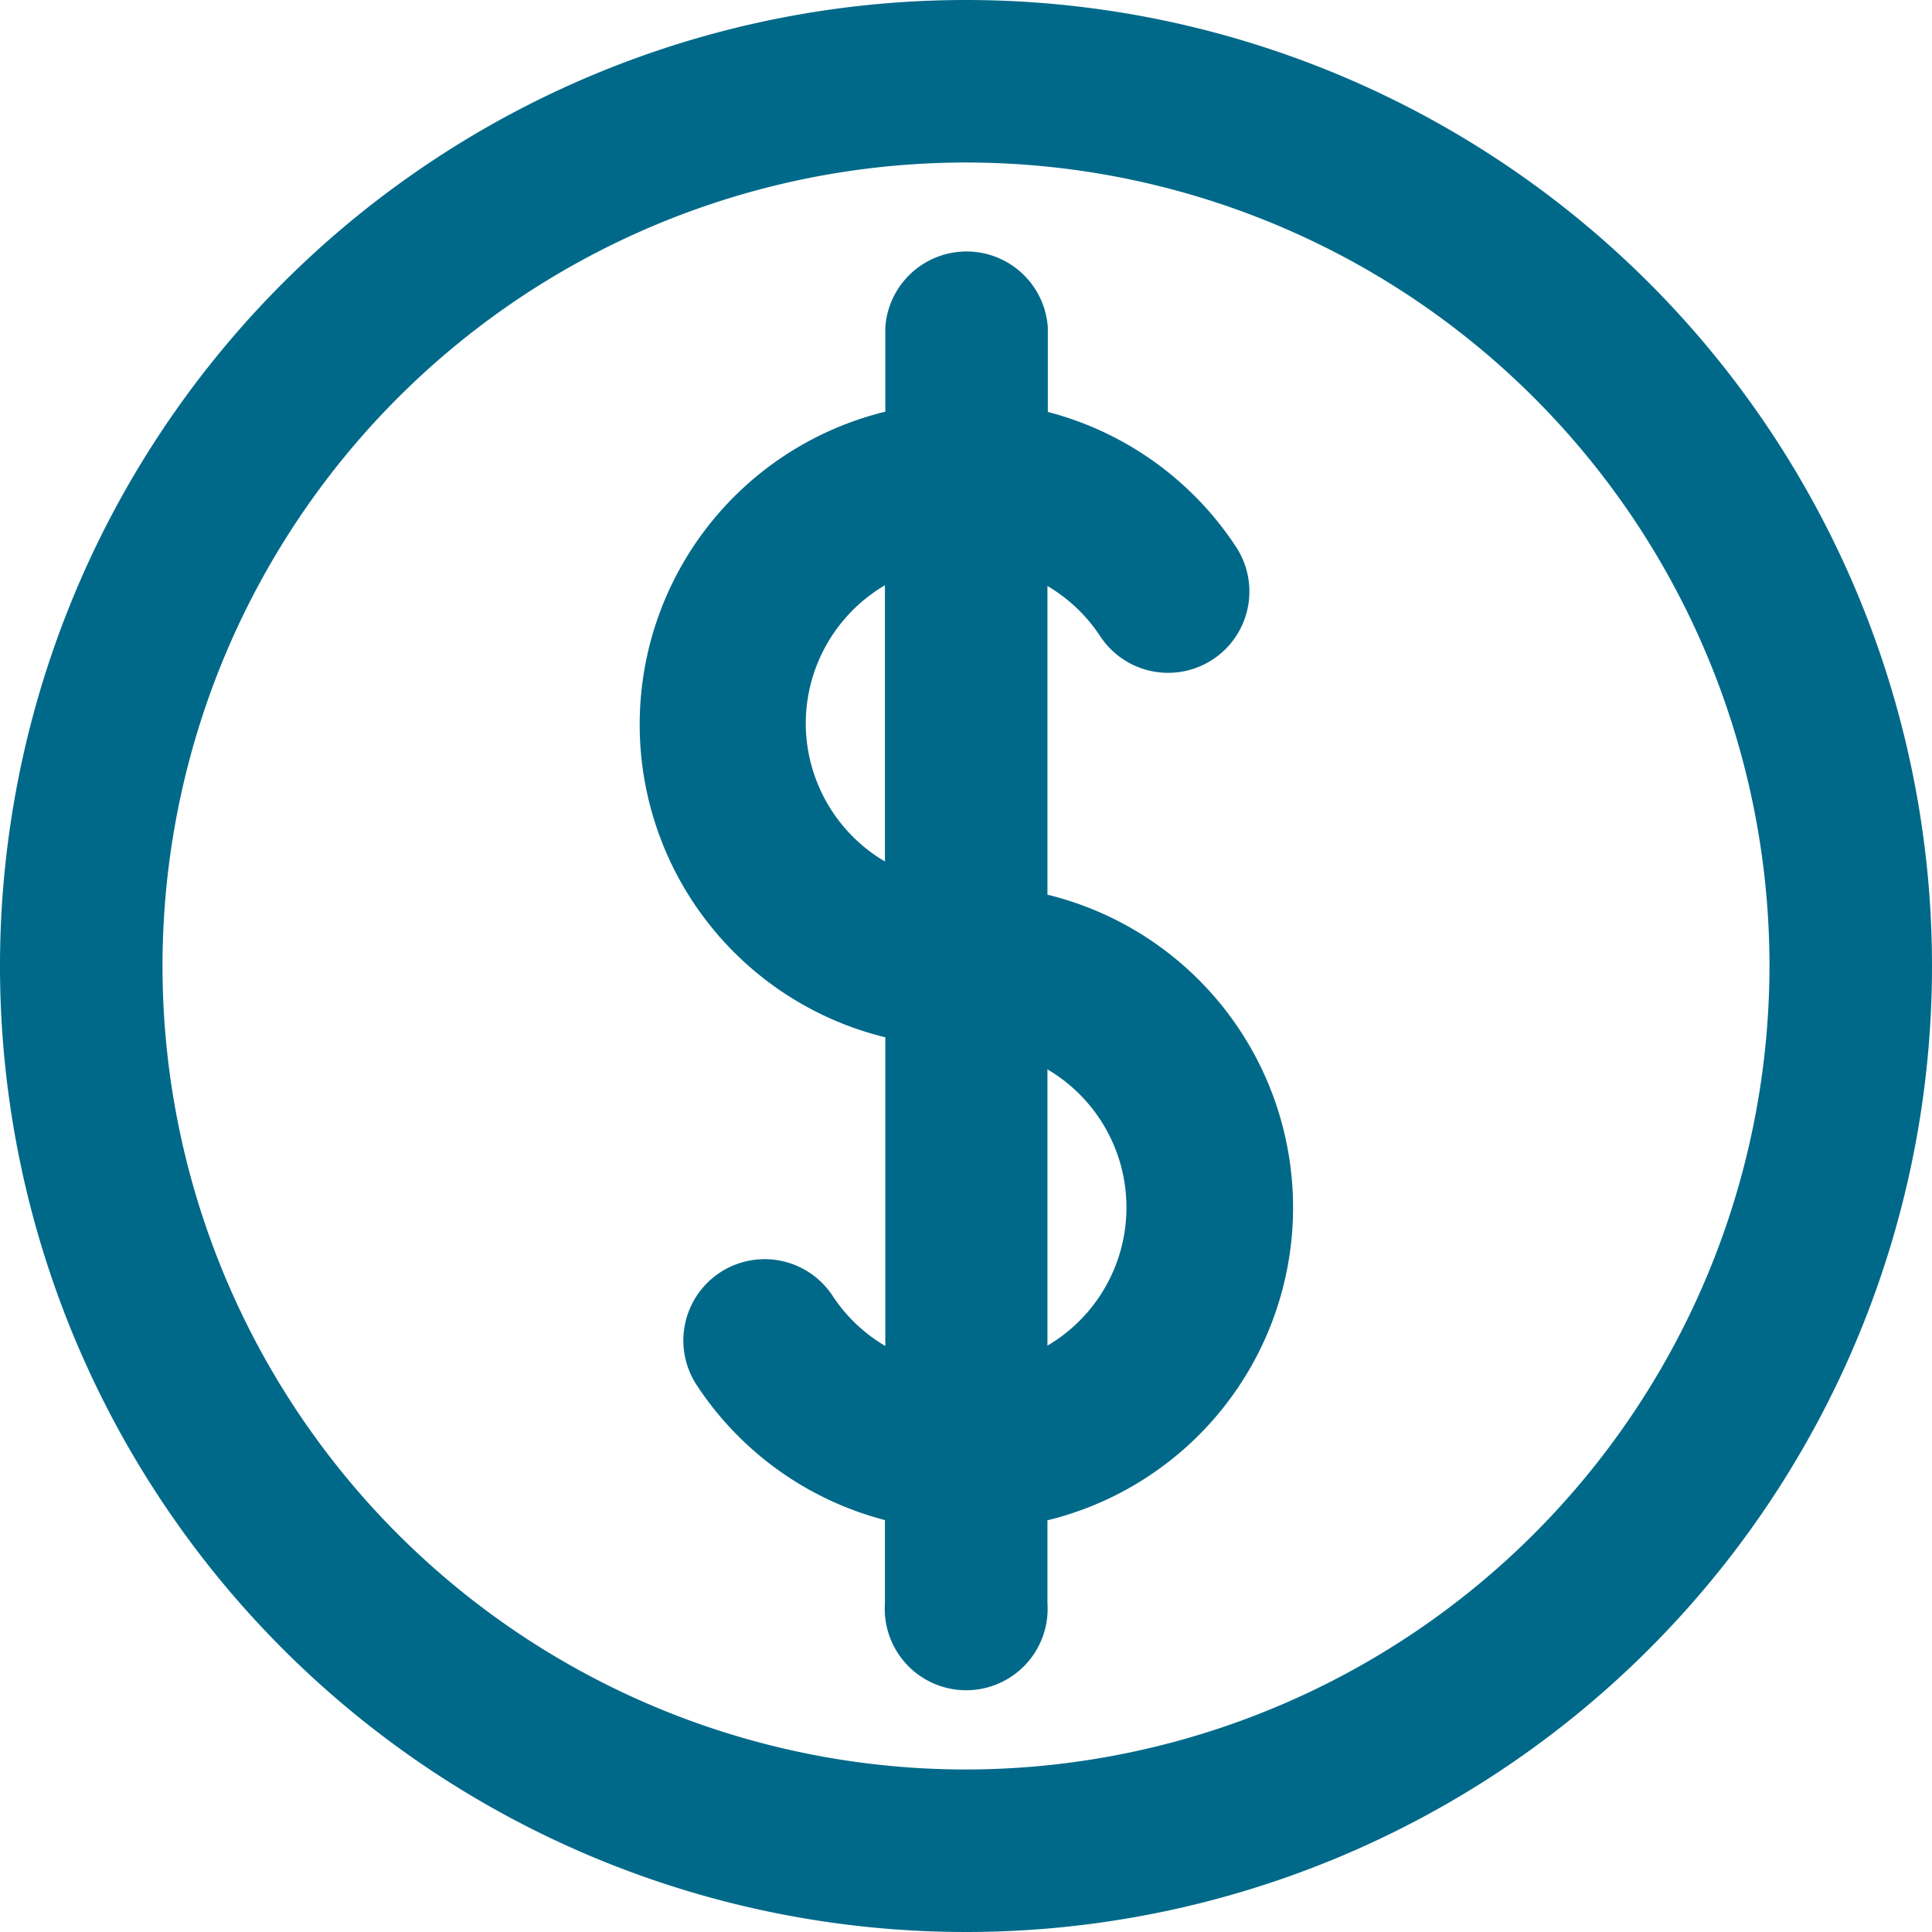 <svg xmlns="http://www.w3.org/2000/svg" width="51" height="51" viewBox="0 0 51 51">
  <defs>
    <style>
      .cls-1 {
        fill: #006989;
        stroke: #006989;
        stroke-miterlimit: 10;
      }
    </style>
  </defs>
  <title>Asset 7</title>
  <g id="Layer_2" data-name="Layer 2">
    <g id="Layer_9" data-name="Layer 9">
      <g>
        <path class="cls-1" d="M25.5.5a25,25,0,1,0,25,25,25,25,0,0,0-25-25Zm0,46.71A21.71,21.71,0,1,1,47.21,25.5,21.73,21.73,0,0,1,25.5,47.21Zm0,0"/>
        <path class="cls-1" d="M27.15,24V14.68a4.73,4.73,0,0,1,2.31,1.84,1.64,1.64,0,1,0,2.75-1.81,8,8,0,0,0-5.05-3.44V8.66a1.65,1.65,0,0,0-3.29,0v2.61a8,8,0,0,0,0,15.71v9.34a4.73,4.73,0,0,1-2.31-1.84,1.64,1.64,0,0,0-2.75,1.81,8,8,0,0,0,5.05,3.44v2.61a1.65,1.65,0,1,0,3.29,0V39.73a8,8,0,0,0,0-15.71Zm-6.38-4.9a4.74,4.74,0,0,1,3.09-4.44v8.87a4.74,4.74,0,0,1-3.09-4.43Zm6.38,17.19V27.44a4.73,4.73,0,0,1,0,8.87Zm0,0"/>
      </g>
    </g>
  </g>
</svg>

